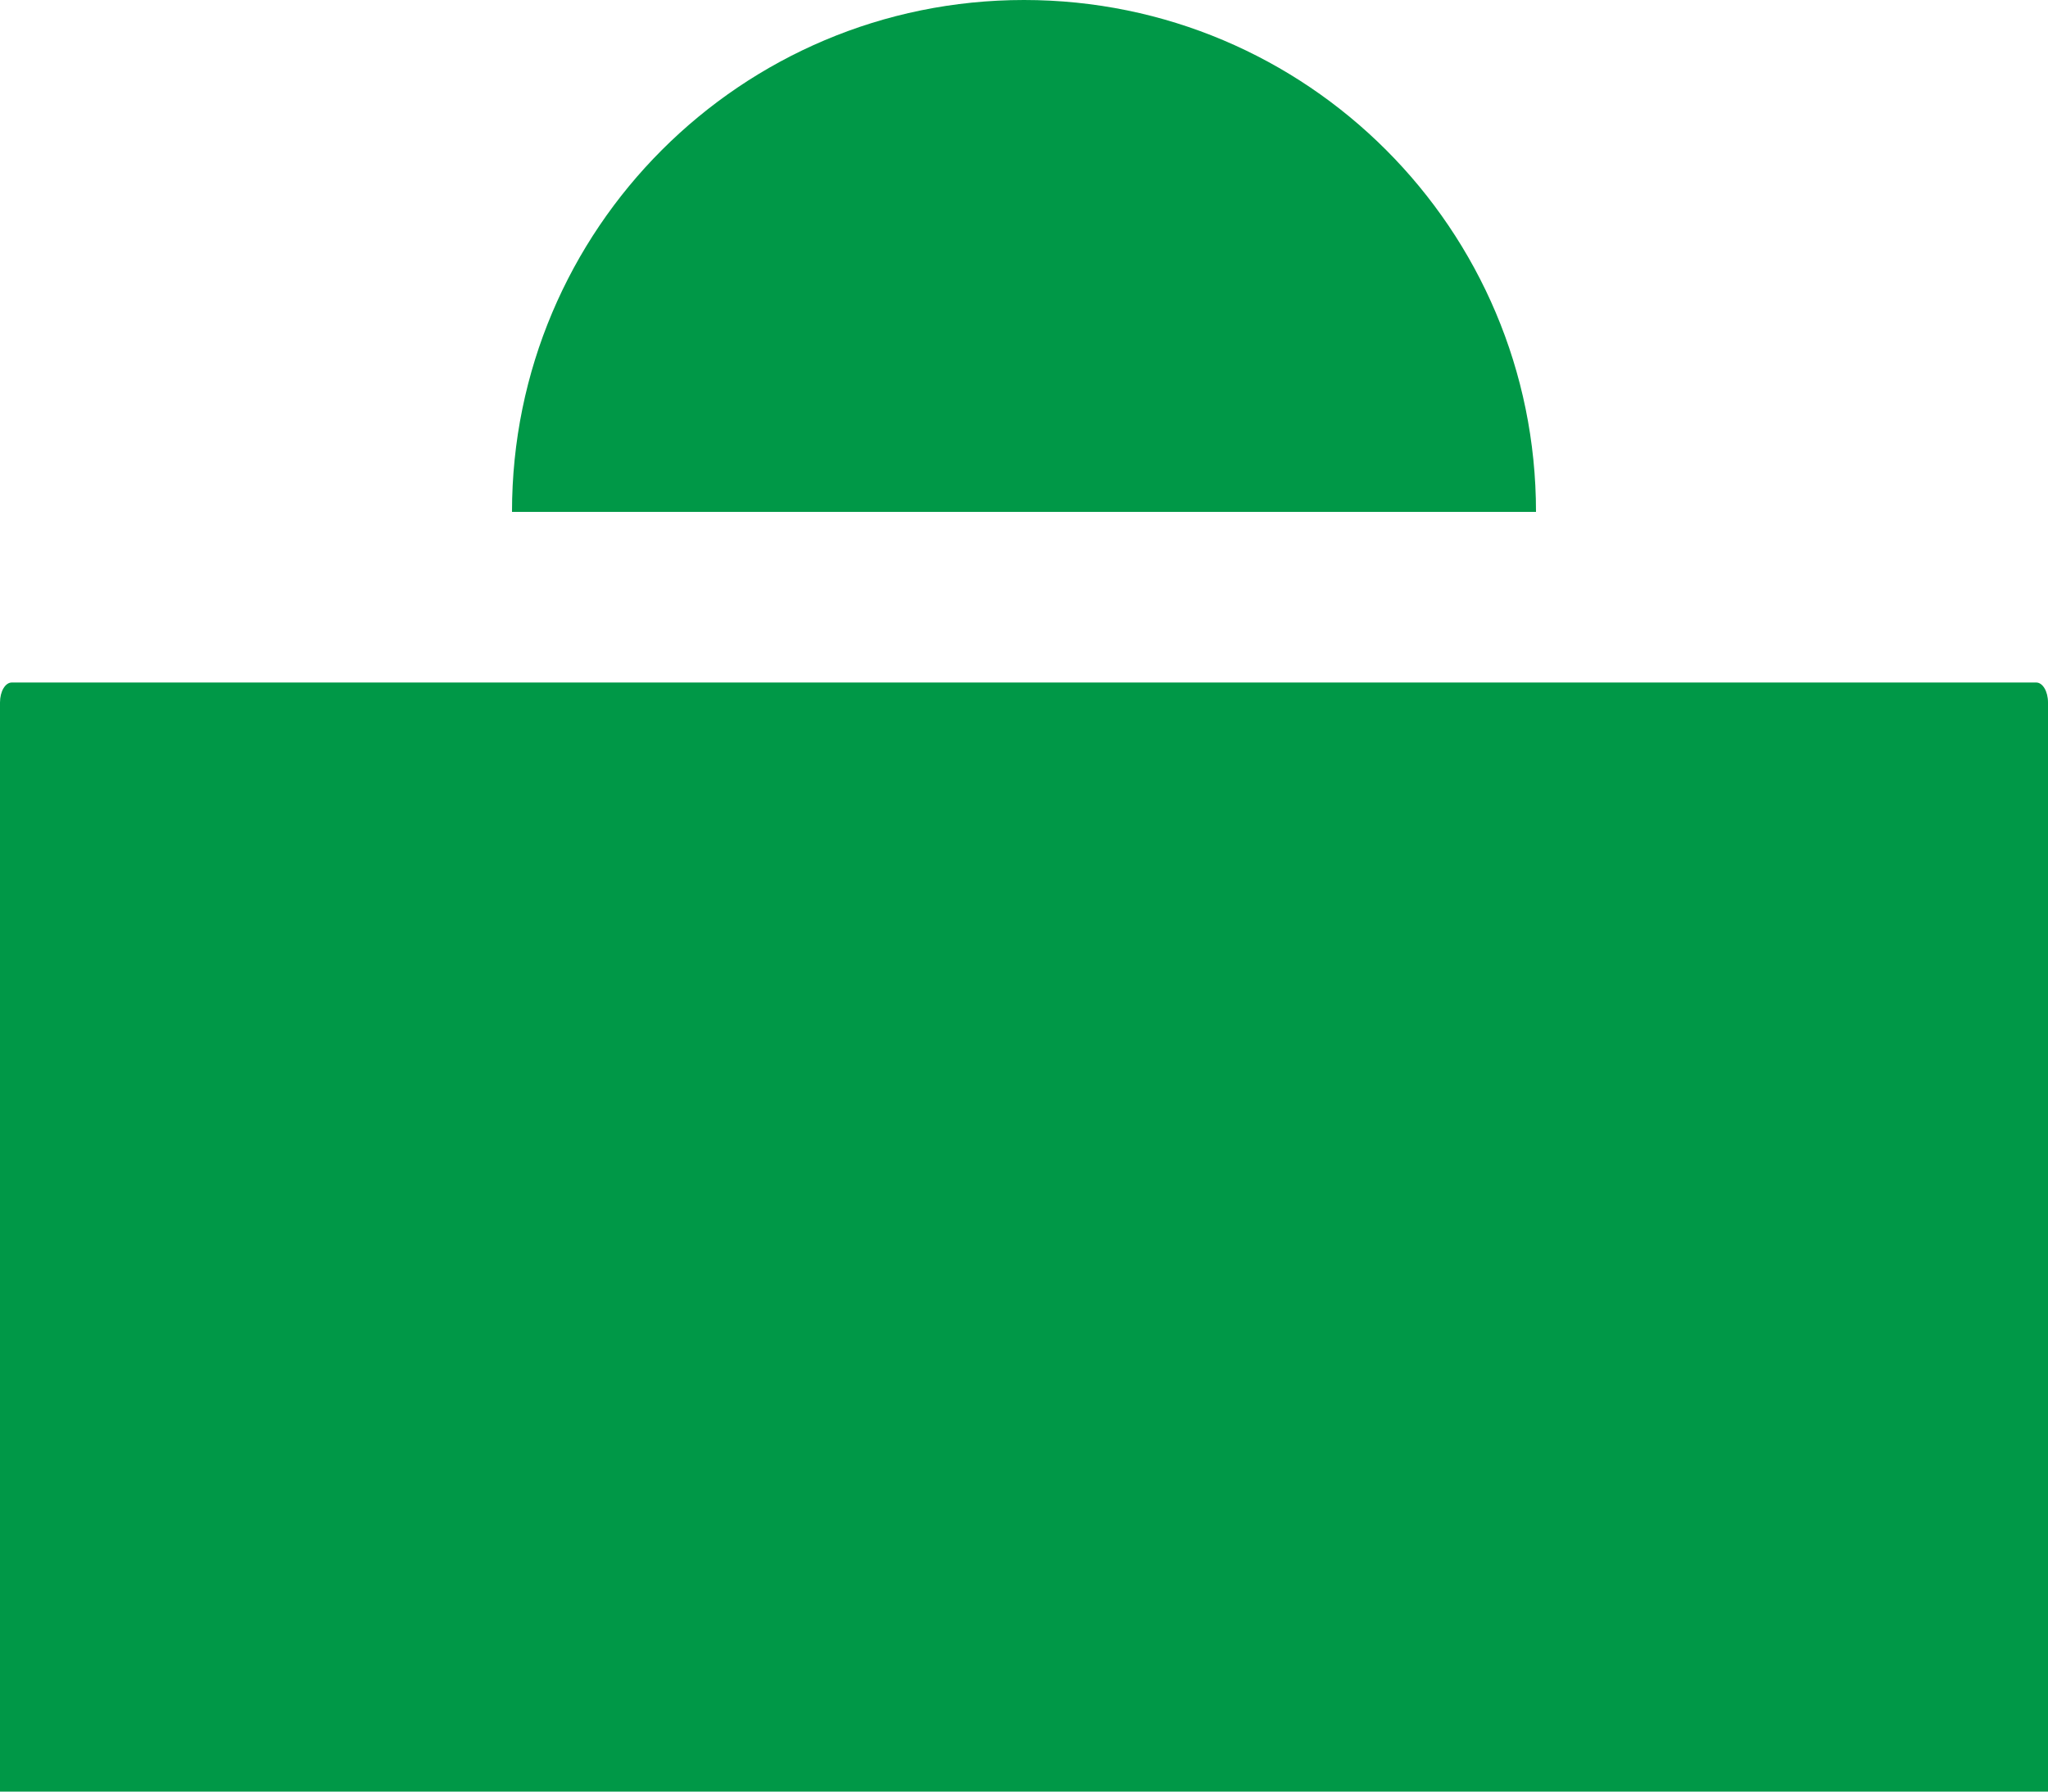 <?xml version="1.0" encoding="utf-8"?>
<!-- Generator: Adobe Illustrator 25.3.1, SVG Export Plug-In . SVG Version: 6.00 Build 0)  -->
<svg version="1.1" id="Layer_1" 
	 xmlns="http://www.w3.org/2000/svg" xmlns:xlink="http://www.w3.org/1999/xlink" x="0px" y="0px" viewBox="0 0 1200 1050"
	 style="enable-background:new 0 0 1200 1050;" xml:space="preserve">
<style type="text/css">
	.st0{fill-rule:evenodd;clip-rule:evenodd;fill:#009847;}
</style>
<g id="Слой_x0020_1">
	<path class="st0" d="M6.9,400h1186.2c3.8,0,6.9,5.2,6.9,11.7v676.7c0,6.4-3.1,11.7-6.9,11.7H6.9c-3.8,0-6.9-5.2-6.9-11.7V411.7
		C0,405.2,3.1,400,6.9,400L6.9,400z"/>
	<path class="st0" d="M600,300h300C900,134.3,765.7,0,600,0S300,134.3,300,300H600z"/>
</g>
</svg>
